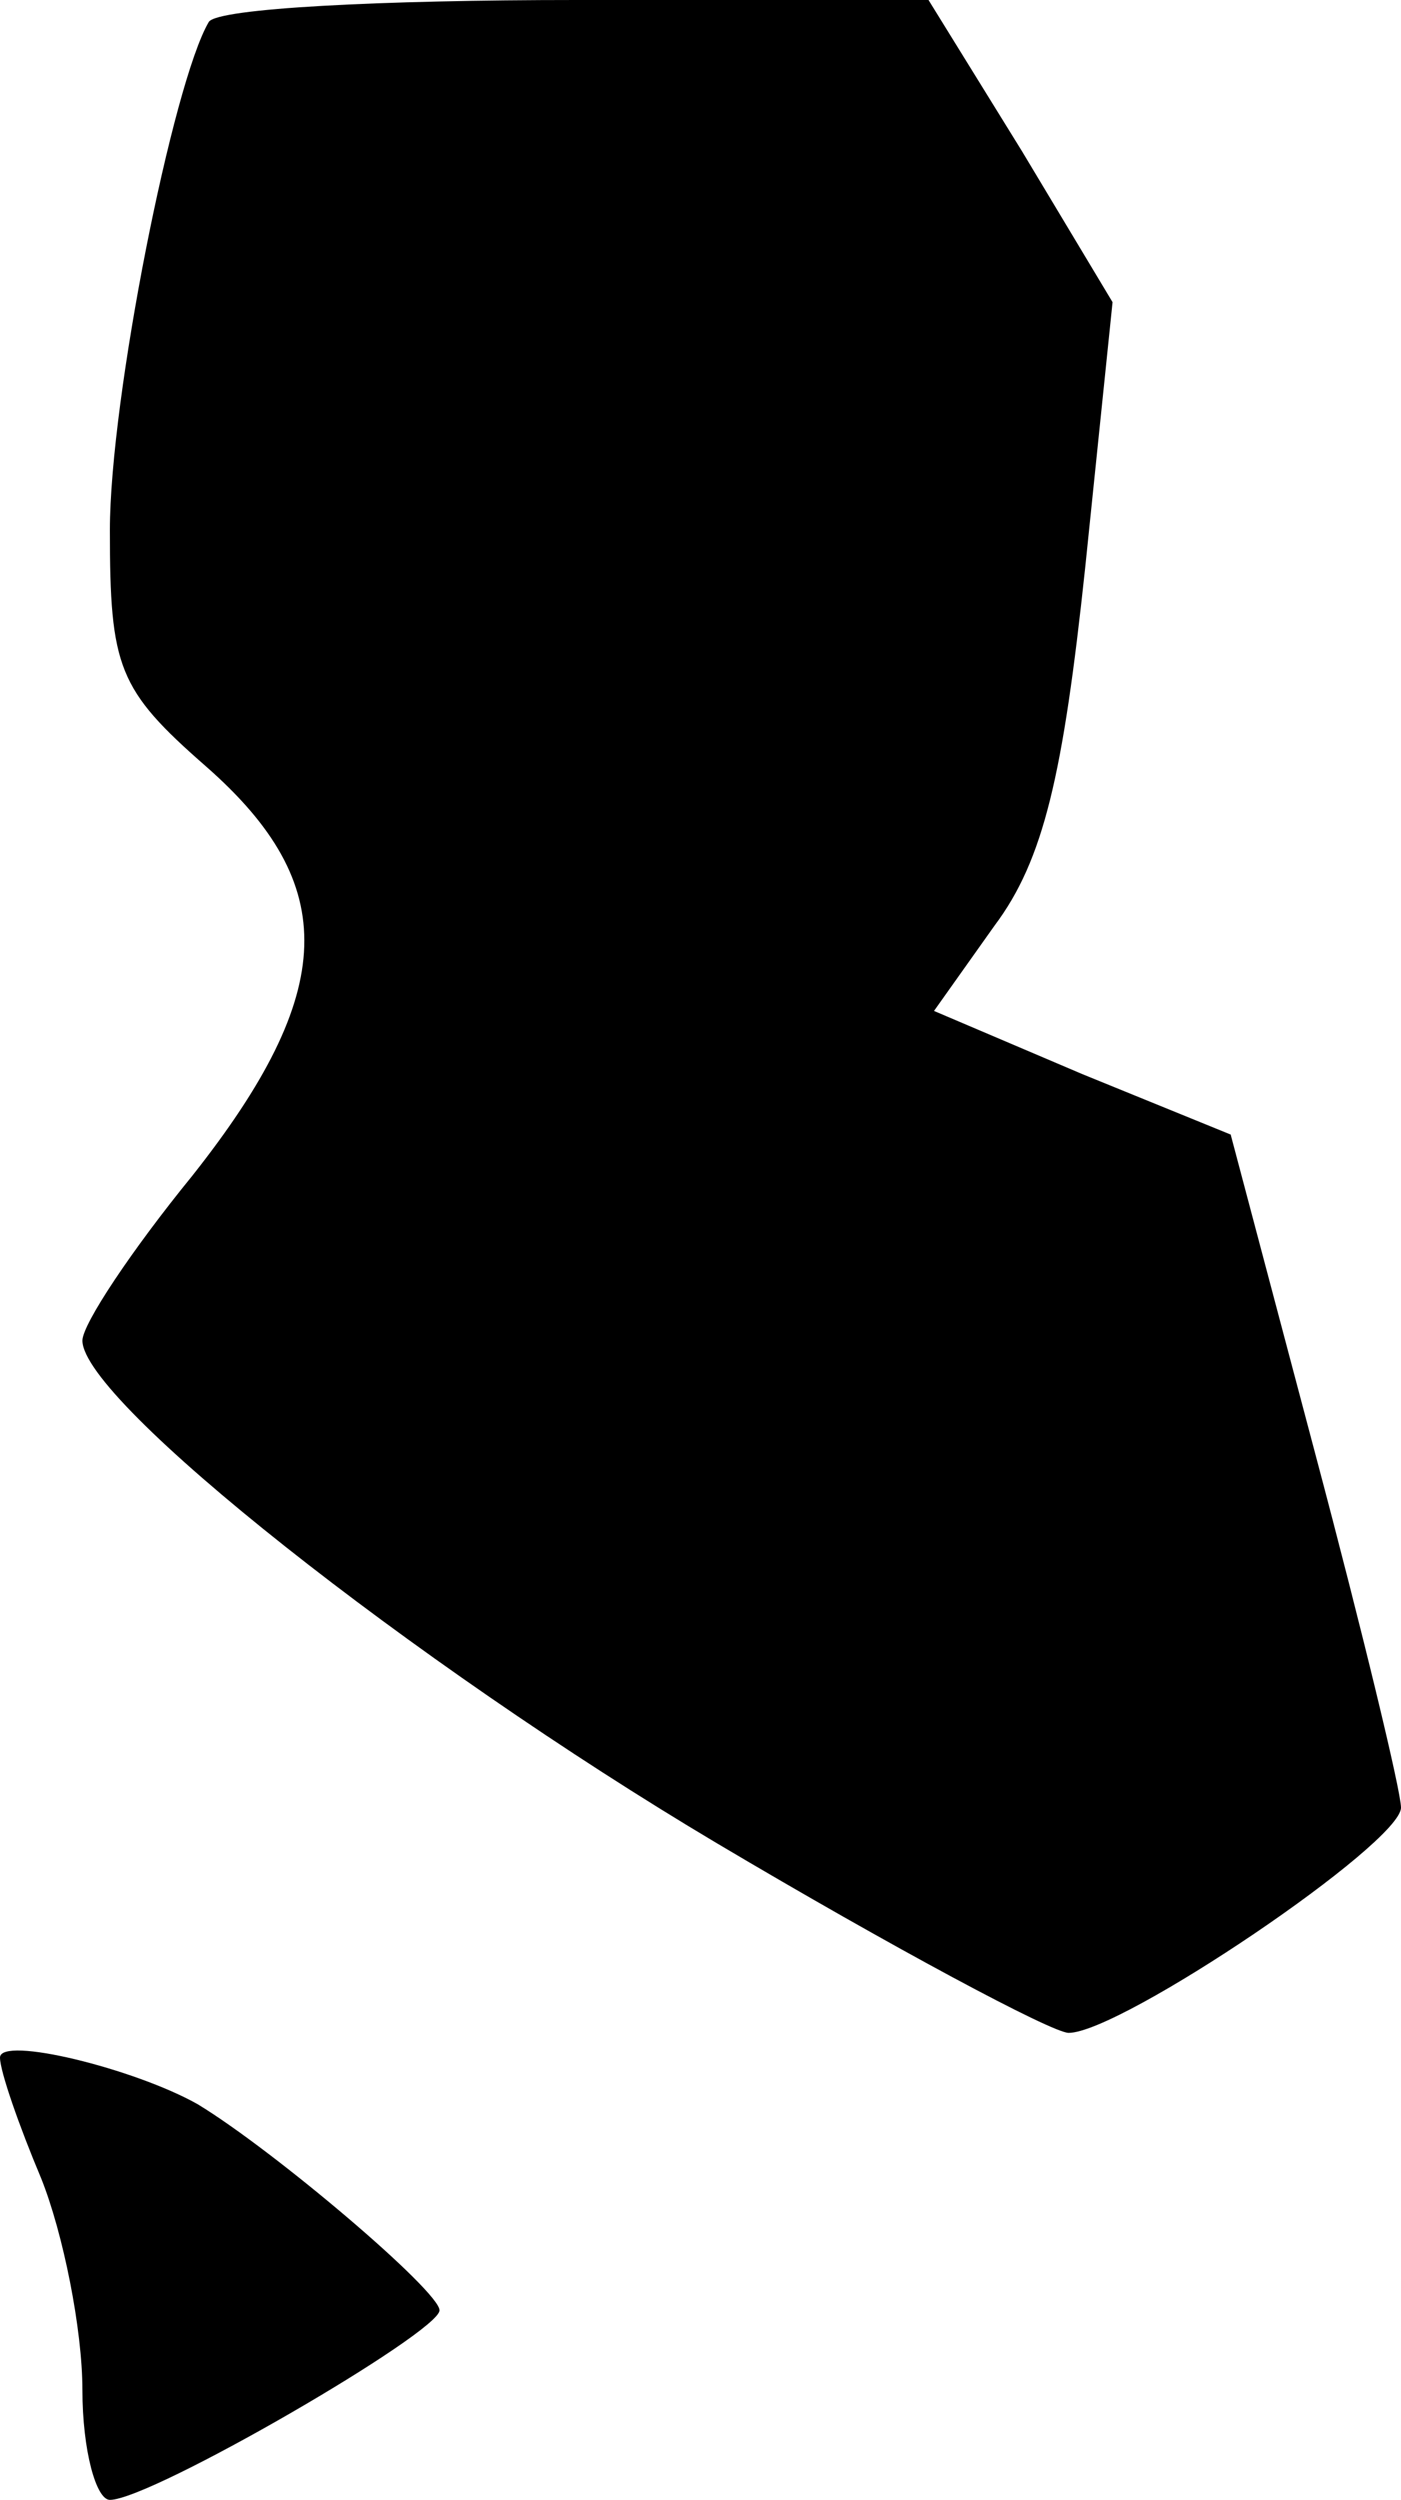 <?xml version="1.0" standalone="no"?>
<!DOCTYPE svg PUBLIC "-//W3C//DTD SVG 20010904//EN"
 "http://www.w3.org/TR/2001/REC-SVG-20010904/DTD/svg10.dtd">
<svg version="1.0" xmlns="http://www.w3.org/2000/svg"
 width="51pt" height="91pt" viewBox="0 0 51 91"
 preserveAspectRatio="xMidYMid meet">
<g transform="translate(0,91) scale(0.1,-0.1)"
fill="#000000" stroke="none">
<path fill="#000000" stroke="none" d="M76 902 c-13 -22 -36 -137 -36 -185 0
-50 3 -58 35 -86 49 -43 48 -82 -5 -149 -22 -27 -40 -54 -40 -60 0 -22 120
-117 231 -183 64 -38 122 -69 128 -69 19 0 121 69 121 82 0 6 -14 64 -31 128
l-31 117 -54 22 -54 23 22 31 c18 24 25 55 33 130 l10 97 -33 55 -34 55 -128
0 c-71 0 -131 -3 -134 -8z"/>
<path fill="#000000" stroke="none" d="M0 161 c0 -5 7 -25 15 -44 8 -20 15
-55 15 -77 0 -22 5 -40 10 -40 15 0 120 61 120 69 0 7 -60 58 -88 75 -23 13
-72 25 -72 17z"/>
</g>
</svg>
